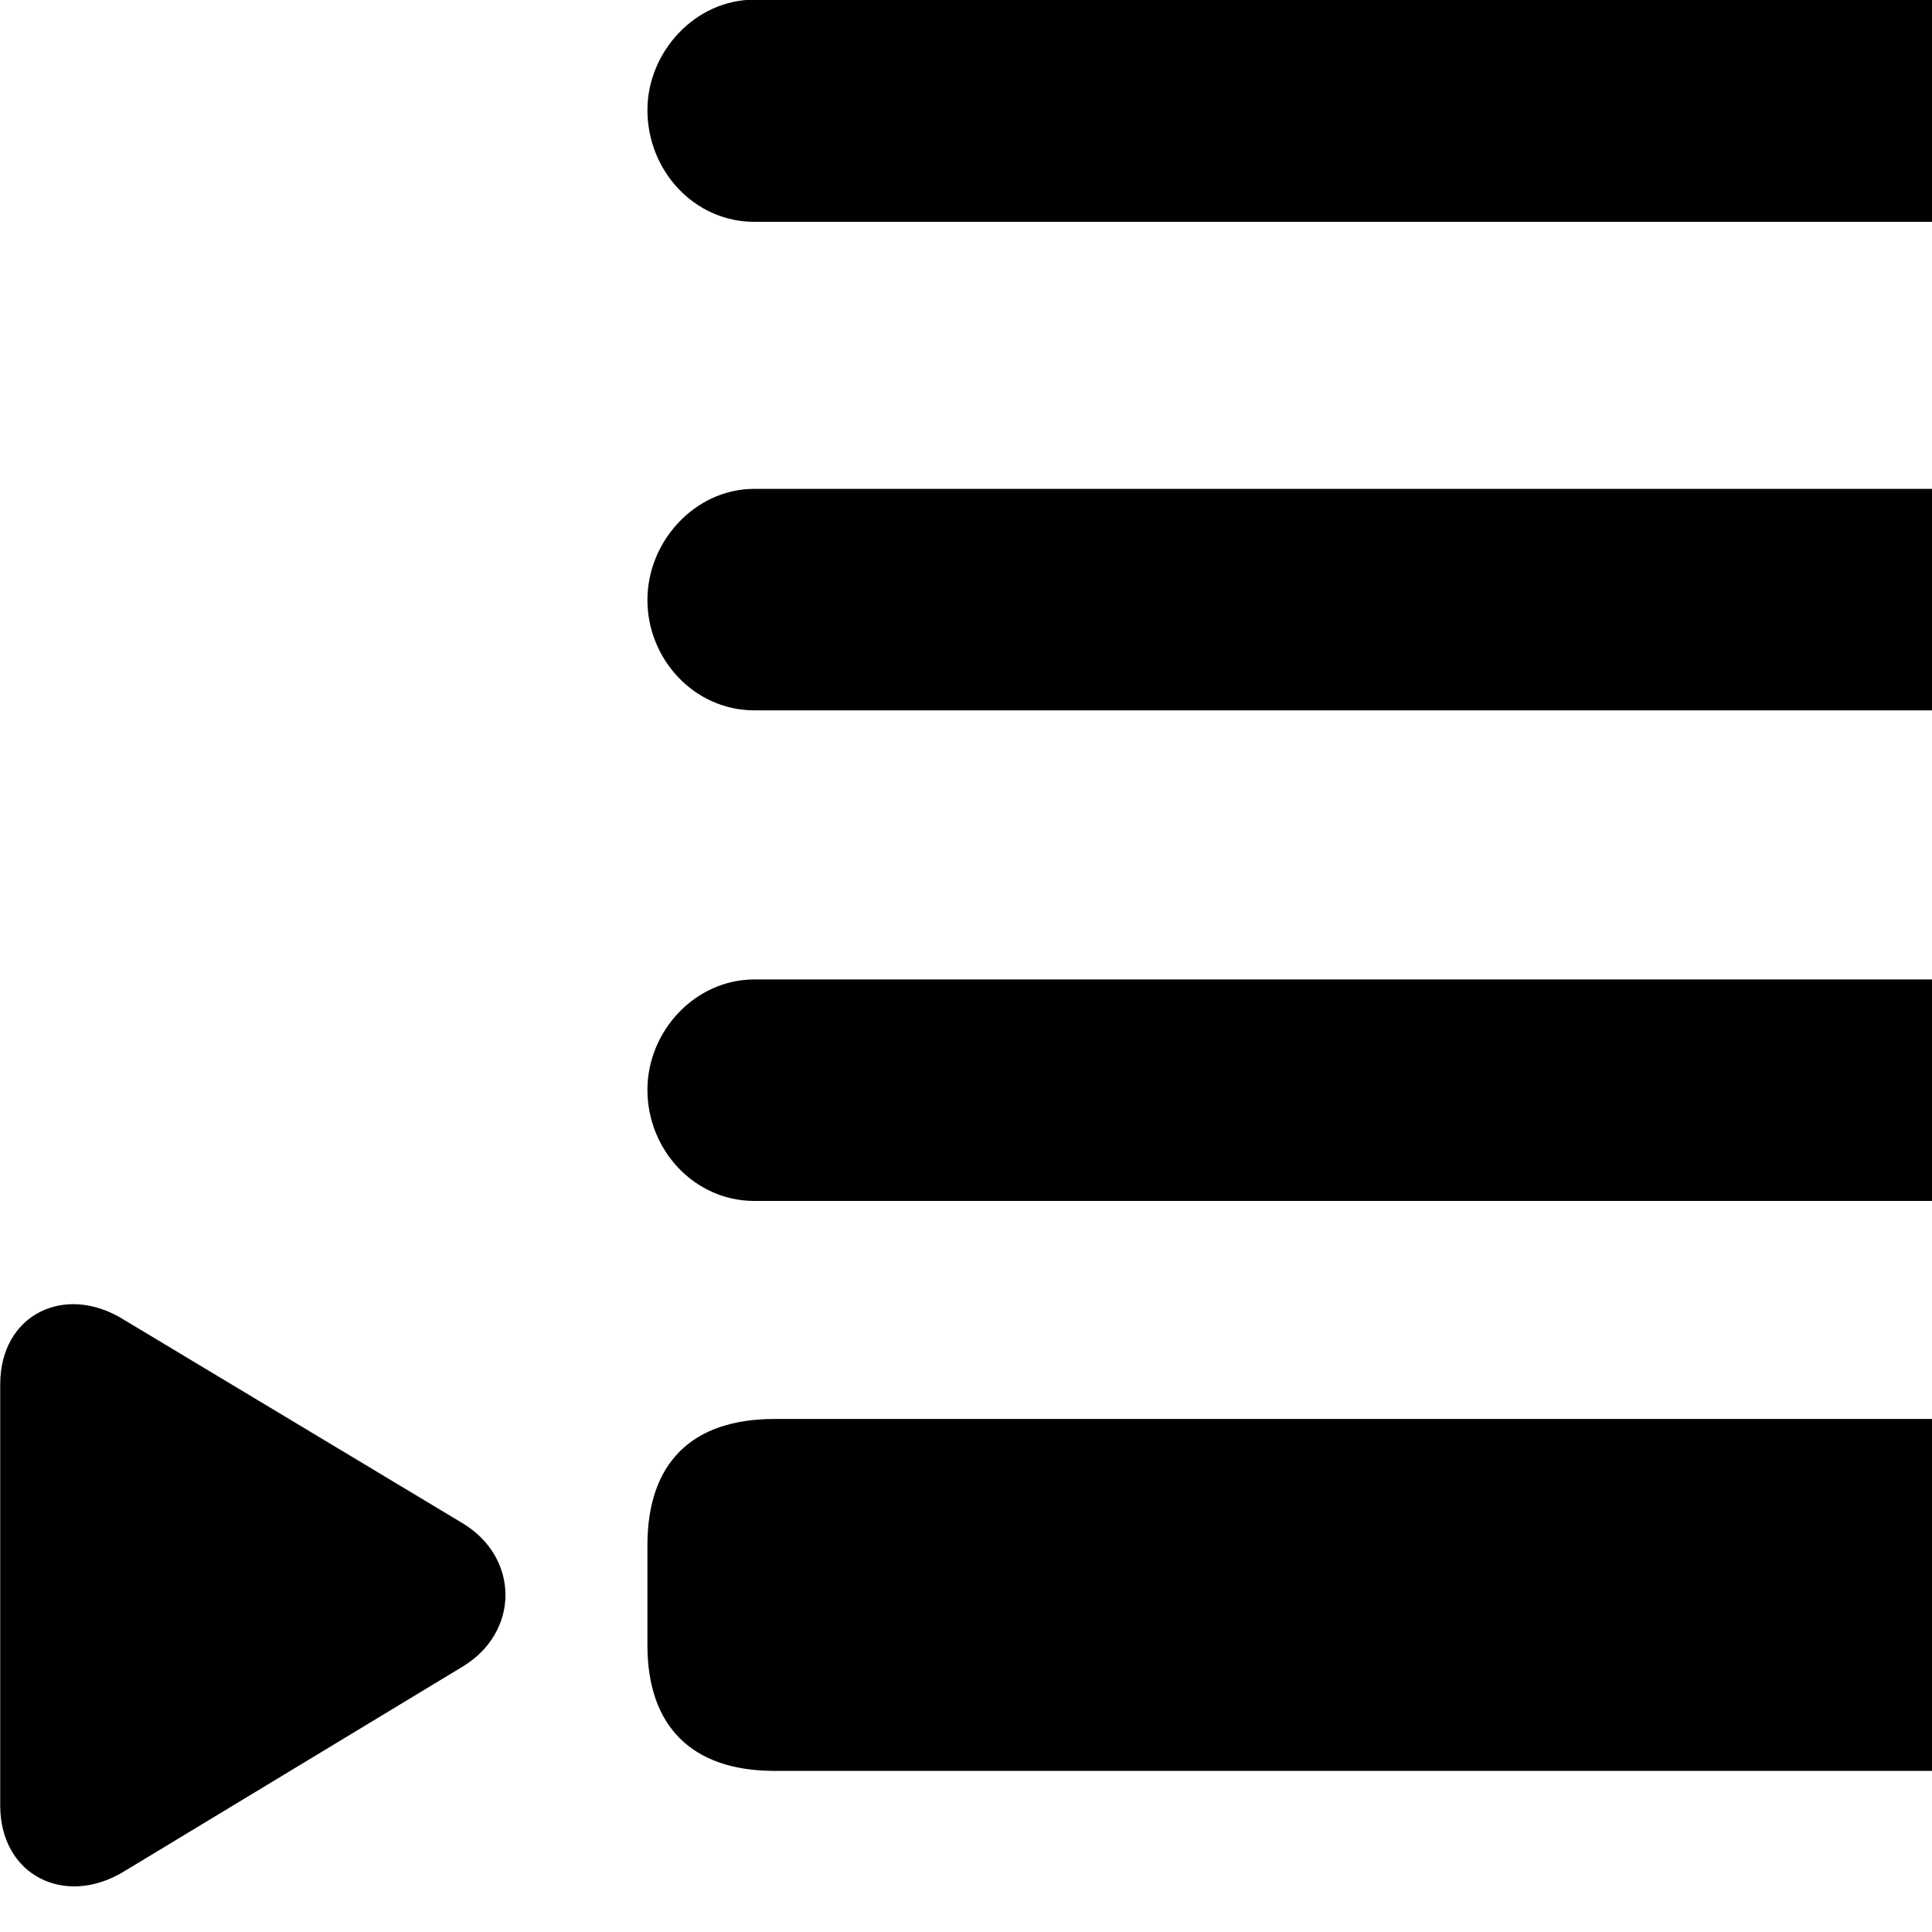 <svg xmlns="http://www.w3.org/2000/svg" viewBox="0 0 28 28" width="28" height="28">
  <path d="M10.933 3.215H37.133C38.013 3.215 38.703 2.485 38.703 1.595C38.703 0.735 38.013 -0.005 37.133 -0.005H10.933C10.073 -0.005 9.383 0.755 9.383 1.595C9.383 2.475 10.063 3.215 10.933 3.215ZM10.933 10.295H37.133C38.013 10.295 38.703 9.585 38.703 8.695C38.703 7.835 38.013 7.085 37.133 7.085H10.933C10.073 7.085 9.383 7.845 9.383 8.695C9.383 9.555 10.063 10.295 10.933 10.295ZM10.933 17.405H37.133C38.013 17.405 38.703 16.675 38.703 15.795C38.703 14.925 38.013 14.195 37.133 14.195H10.933C10.073 14.195 9.383 14.945 9.383 15.795C9.383 16.665 10.063 17.405 10.933 17.405ZM1.793 27.125L6.703 24.155C7.533 23.655 7.533 22.575 6.703 22.075L1.793 19.125C0.943 18.595 0.003 19.045 0.003 20.065V26.165C0.003 27.175 0.933 27.645 1.793 27.125ZM11.223 25.665H36.863C38.063 25.665 38.703 25.015 38.703 23.845V22.395C38.703 21.205 38.063 20.565 36.863 20.565H11.223C10.023 20.565 9.383 21.205 9.383 22.395V23.845C9.383 25.015 10.023 25.665 11.223 25.665Z" />
</svg>